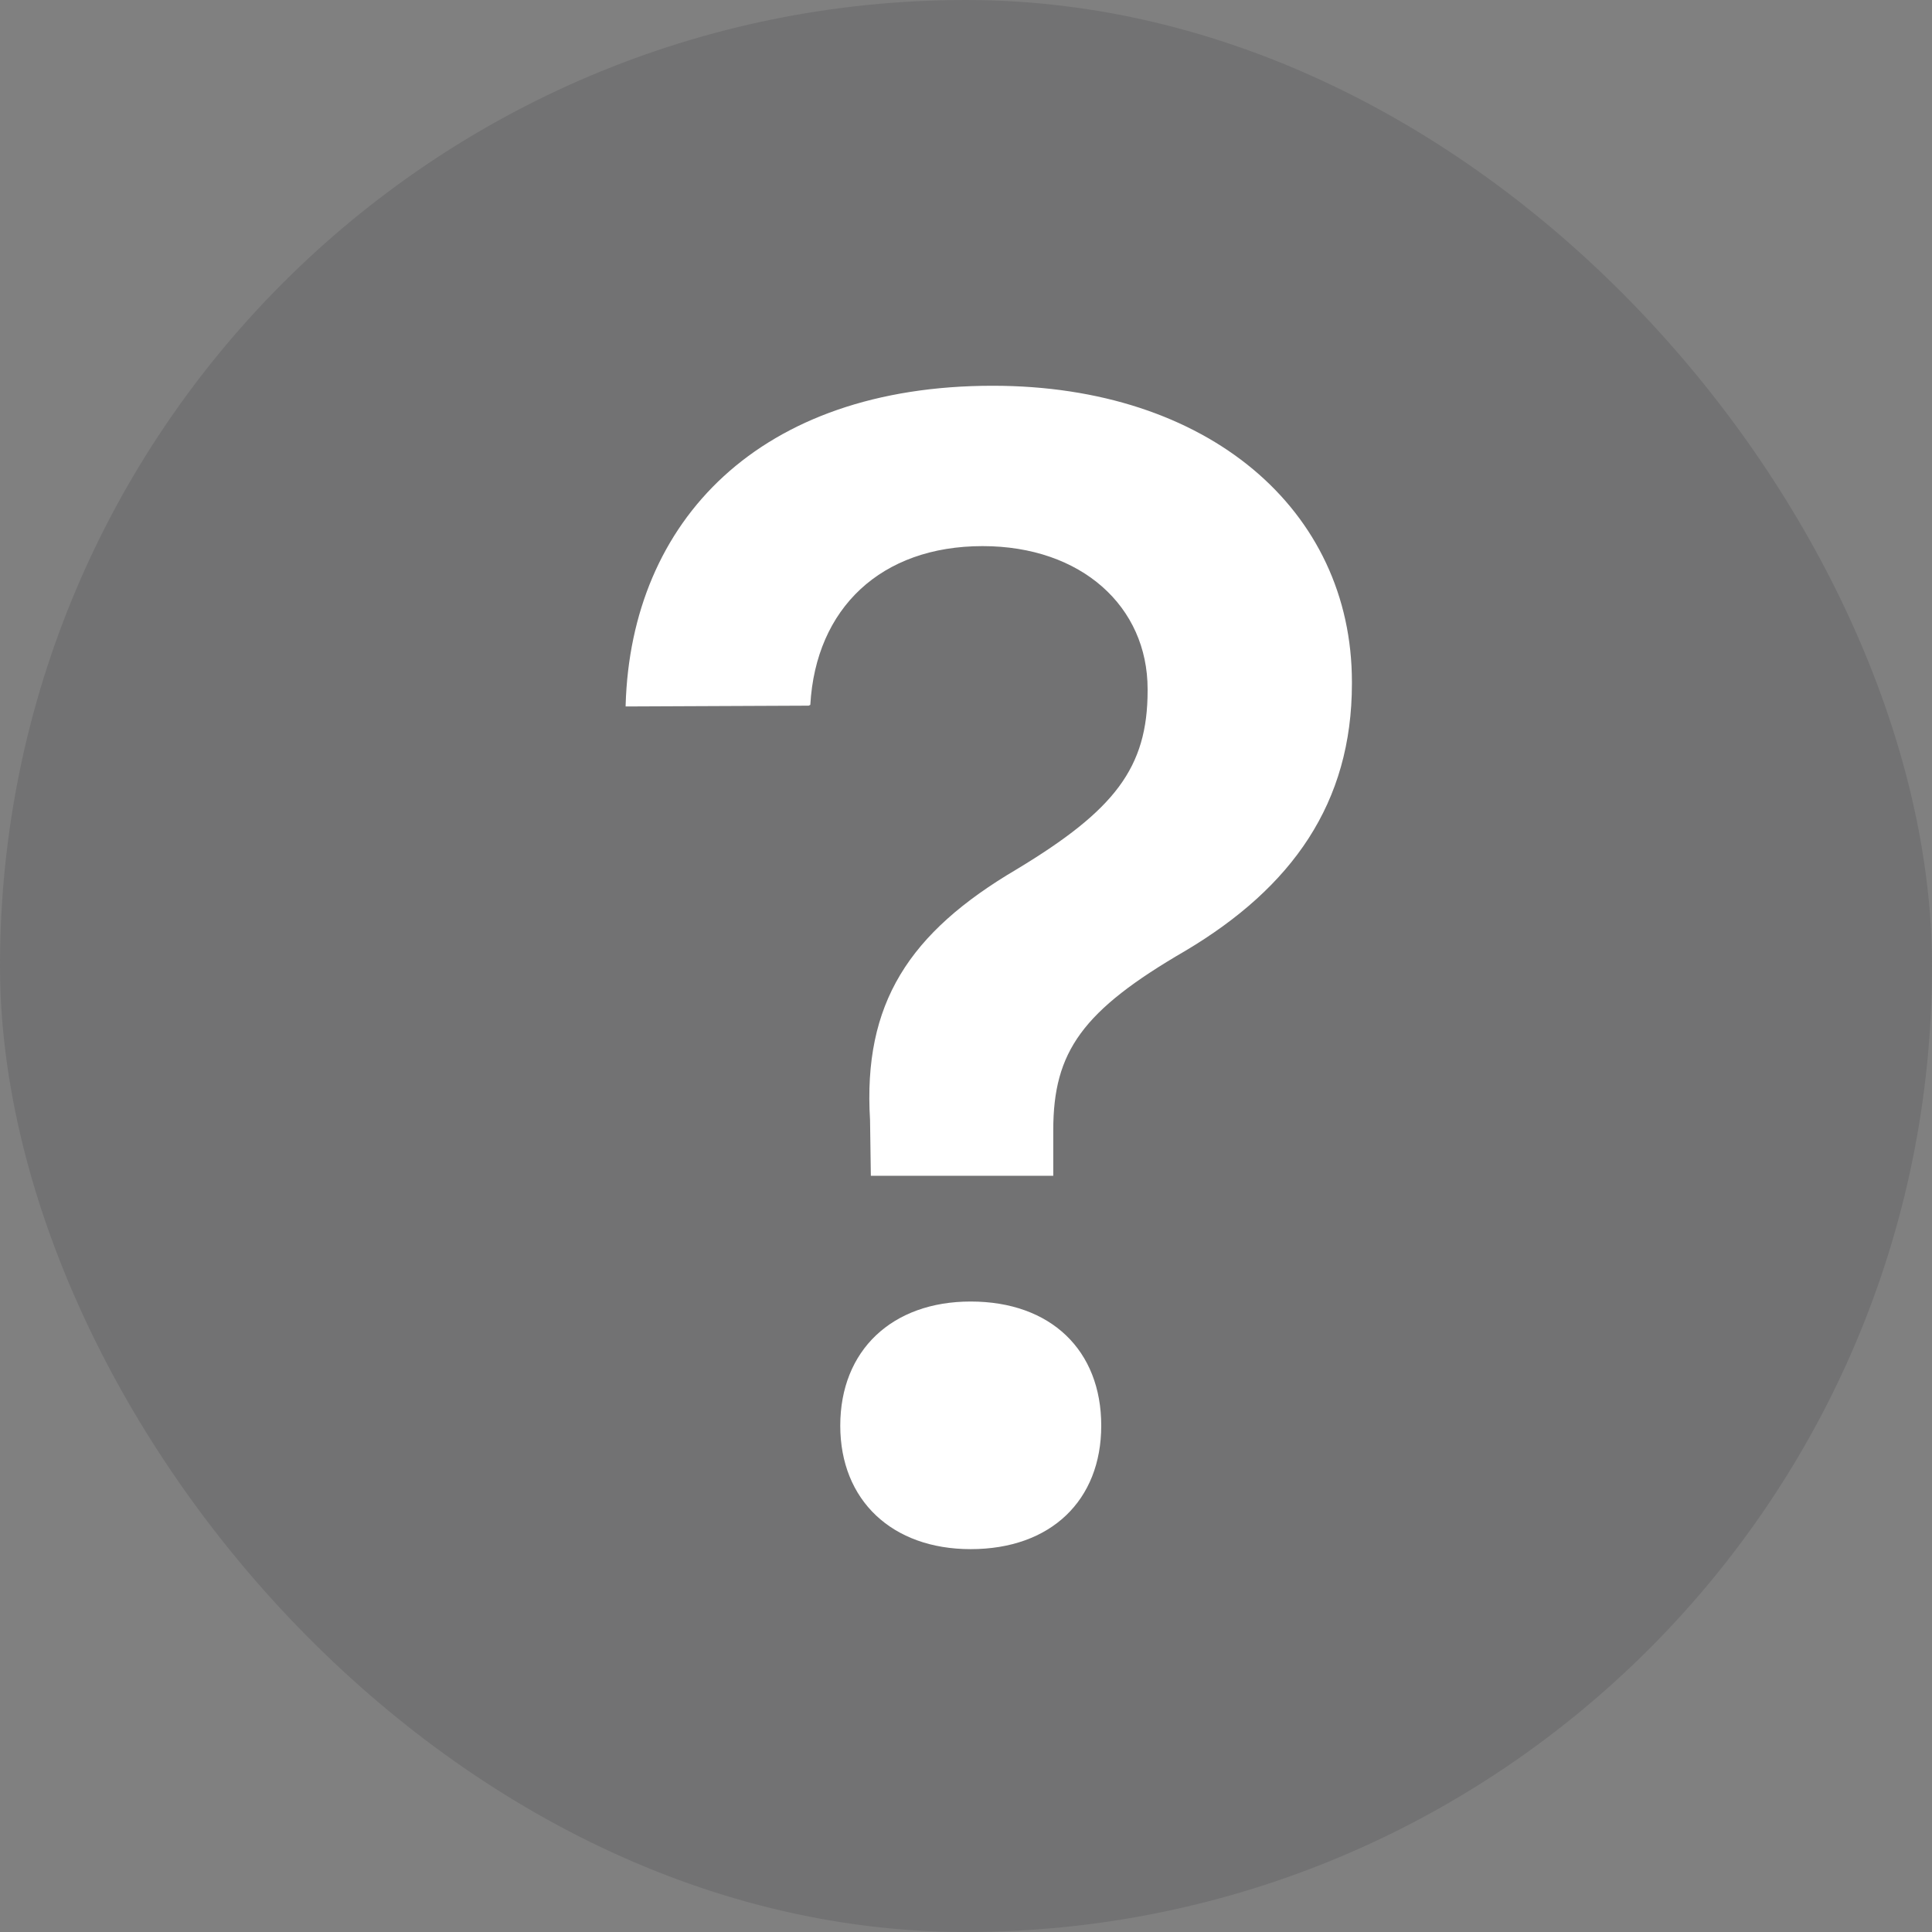 <svg width="12" height="12" viewBox="0 0 12 12" fill="none" xmlns="http://www.w3.org/2000/svg">
<rect x="0" y="0" width="12" height="12" fill="#808080" stroke="none"/>
<g clip-path="url(#clip0_647_2905)">
<rect width="12" height="12" rx="6" fill="#3C3C43" fill-opacity="0.2"/>
<path d="M5.409 7.303H6.542V7.02C6.542 6.531 6.723 6.277 7.362 5.906C8.026 5.511 8.397 4.988 8.397 4.246V4.236C8.397 3.167 7.504 2.396 6.166 2.396C4.716 2.396 3.92 3.235 3.886 4.378V4.388L5.023 4.383L5.033 4.378C5.067 3.777 5.473 3.392 6.103 3.392C6.718 3.392 7.128 3.768 7.128 4.28V4.29C7.128 4.769 6.923 5.032 6.317 5.398C5.644 5.794 5.36 6.233 5.404 6.956L5.409 7.303ZM6.029 9.622C6.527 9.622 6.84 9.319 6.84 8.855C6.84 8.387 6.527 8.084 6.029 8.084C5.541 8.084 5.219 8.387 5.219 8.855C5.219 9.319 5.541 9.622 6.029 9.622Z" fill="white"/>
</g>
<defs>
<clipPath id="clip0_647_2905">
<rect width="12" height="12" rx="6" fill="white"/>
</clipPath>
</defs>
</svg>
